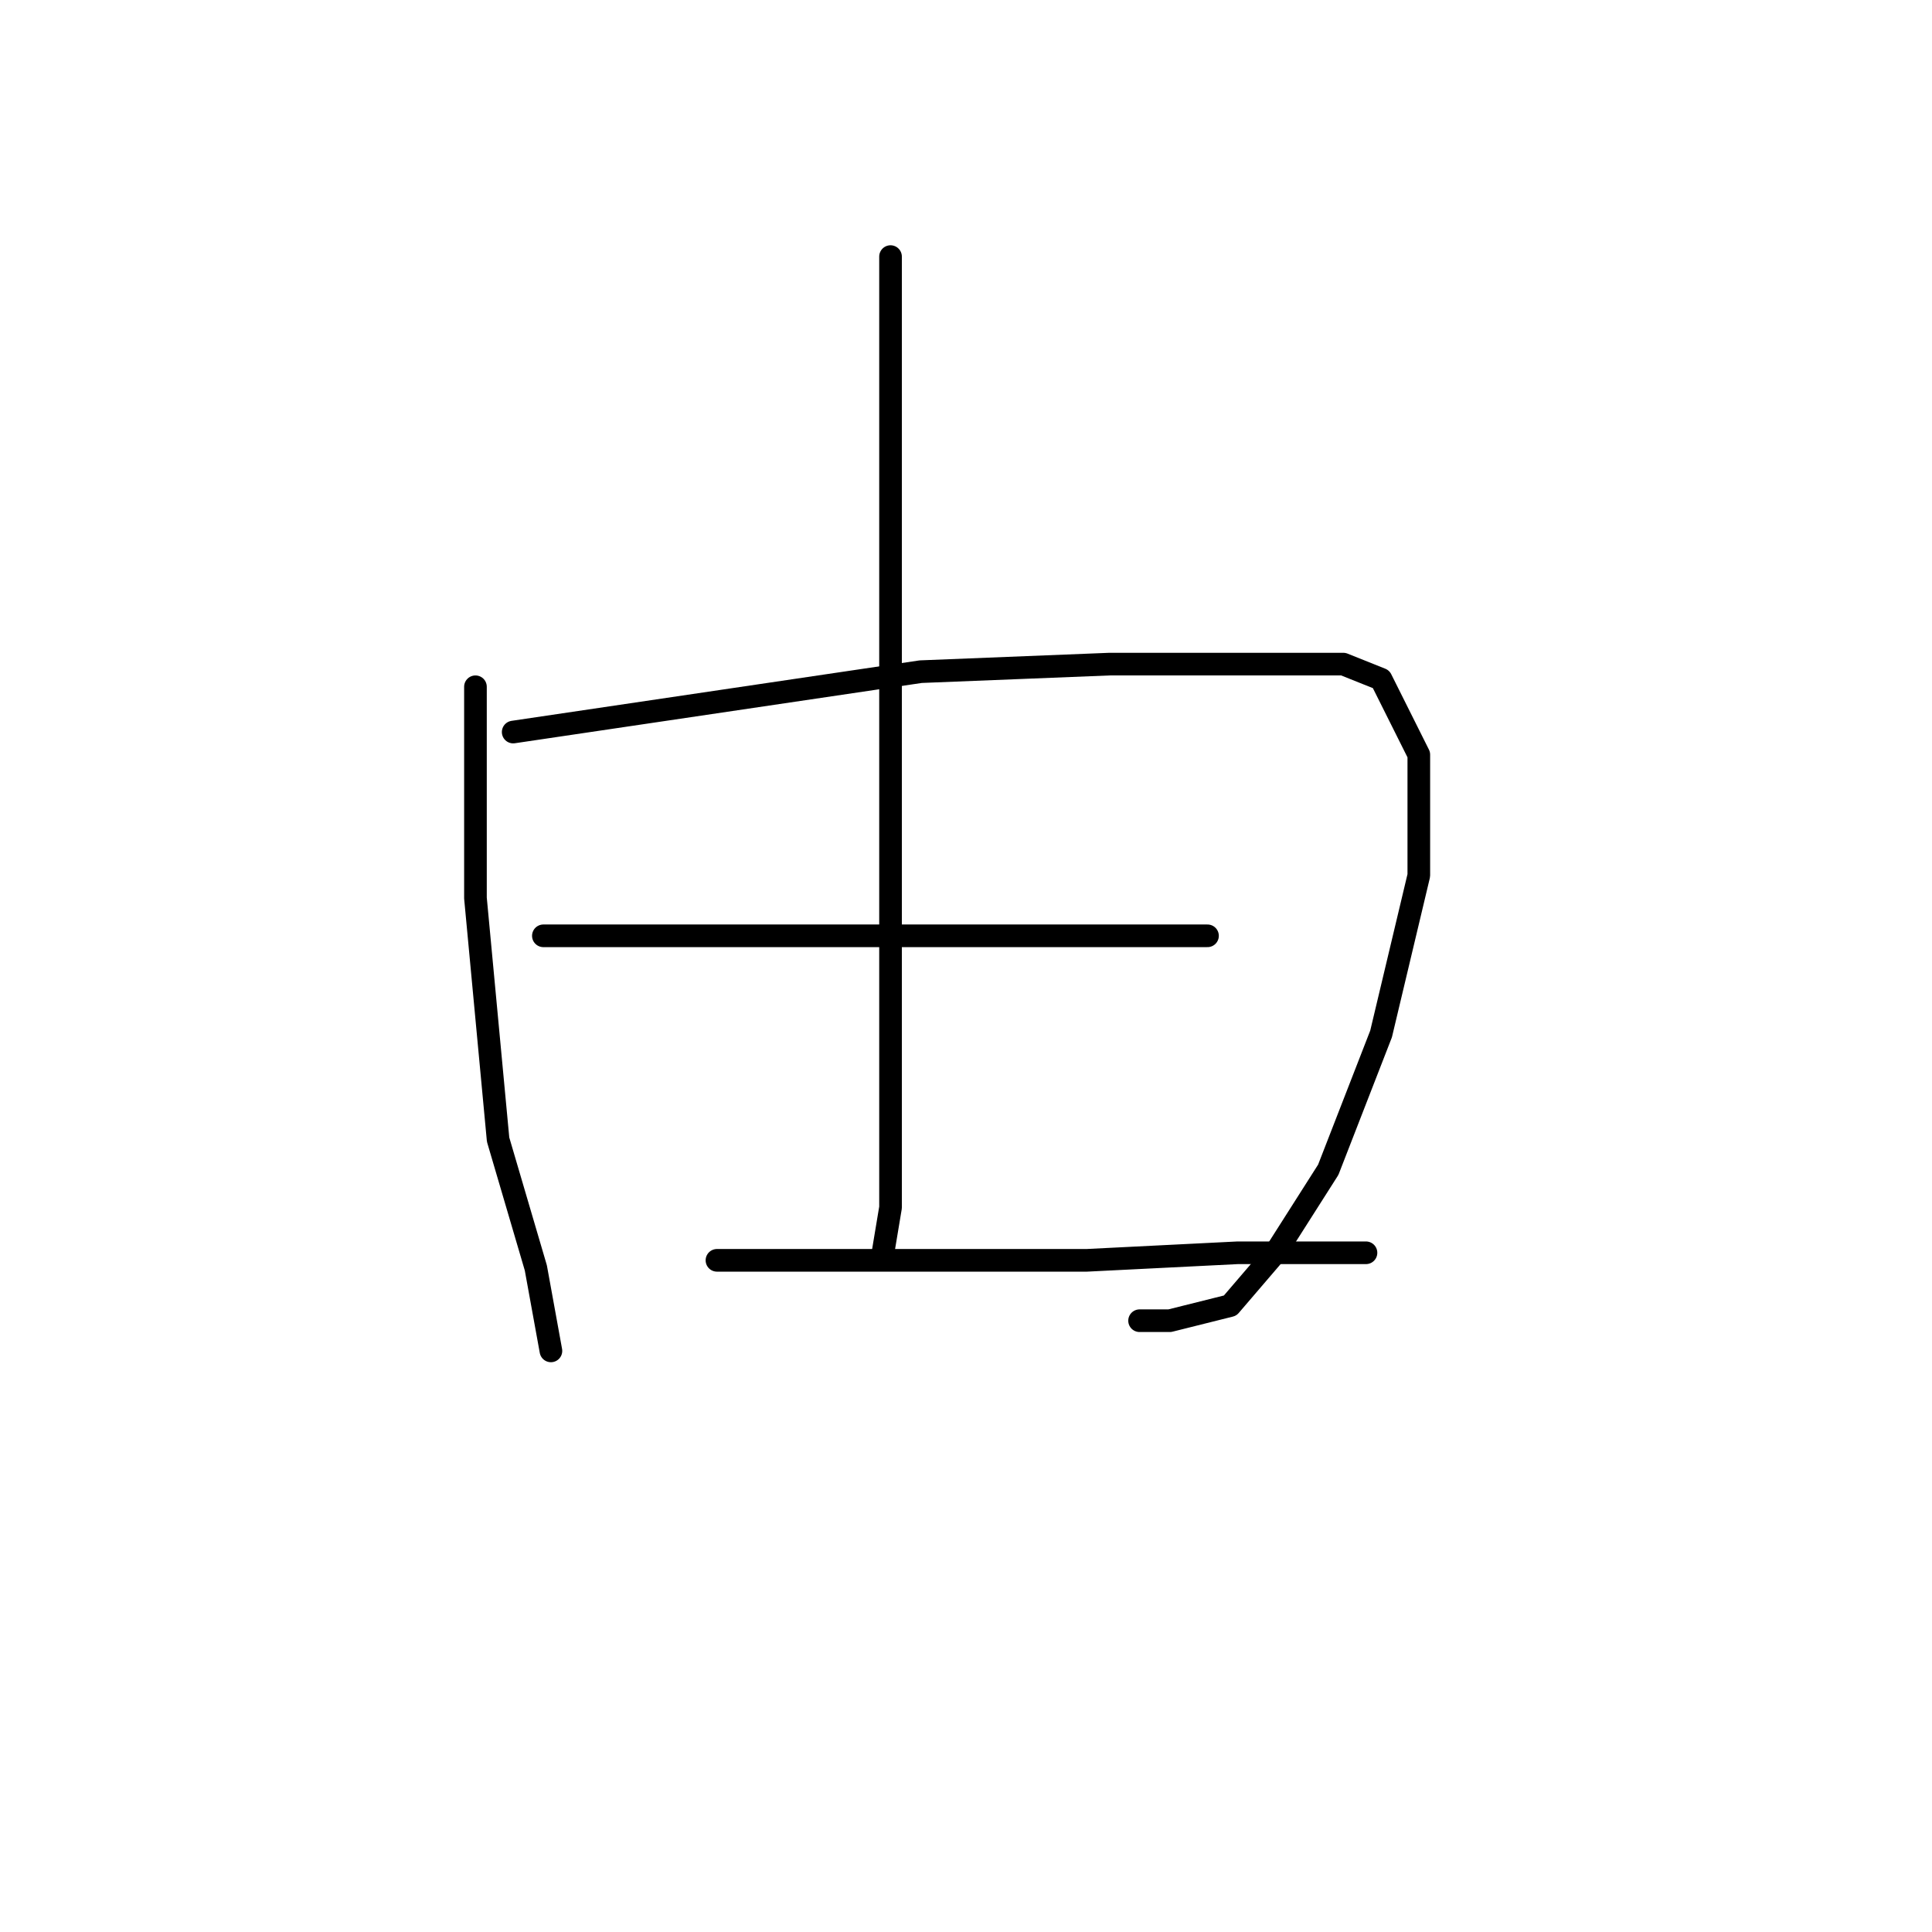 <?xml version="1.0" standalone="no"?>
    <svg width="256" height="256" xmlns="http://www.w3.org/2000/svg" version="1.1">
    <polyline stroke="black" stroke-width="3" stroke-linecap="round" fill="transparent" stroke-linejoin="round" points="63 91 63 105 63 119 66 151 71 168 73 179 73 179 " />
        <polyline stroke="black" stroke-width="3" stroke-linecap="round" fill="transparent" stroke-linejoin="round" points="68 97 95 93 122 89 147 88 168 88 178 88 183 90 188 100 188 116 183 137 176 155 169 166 163 173 155 175 151 175 151 175 " />
        <polyline stroke="black" stroke-width="3" stroke-linecap="round" fill="transparent" stroke-linejoin="round" points="118 34 118 64 118 94 118 121 118 143 118 160 117 166 117 166 " />
        <polyline stroke="black" stroke-width="3" stroke-linecap="round" fill="transparent" stroke-linejoin="round" points="72 124 91 124 110 124 129 124 148 124 159 124 160 124 160 124 " />
        <polyline stroke="black" stroke-width="3" stroke-linecap="round" fill="transparent" stroke-linejoin="round" points="95 167 100 167 105 167 122 167 144 167 164 166 181 166 181 166 " />
        </svg>